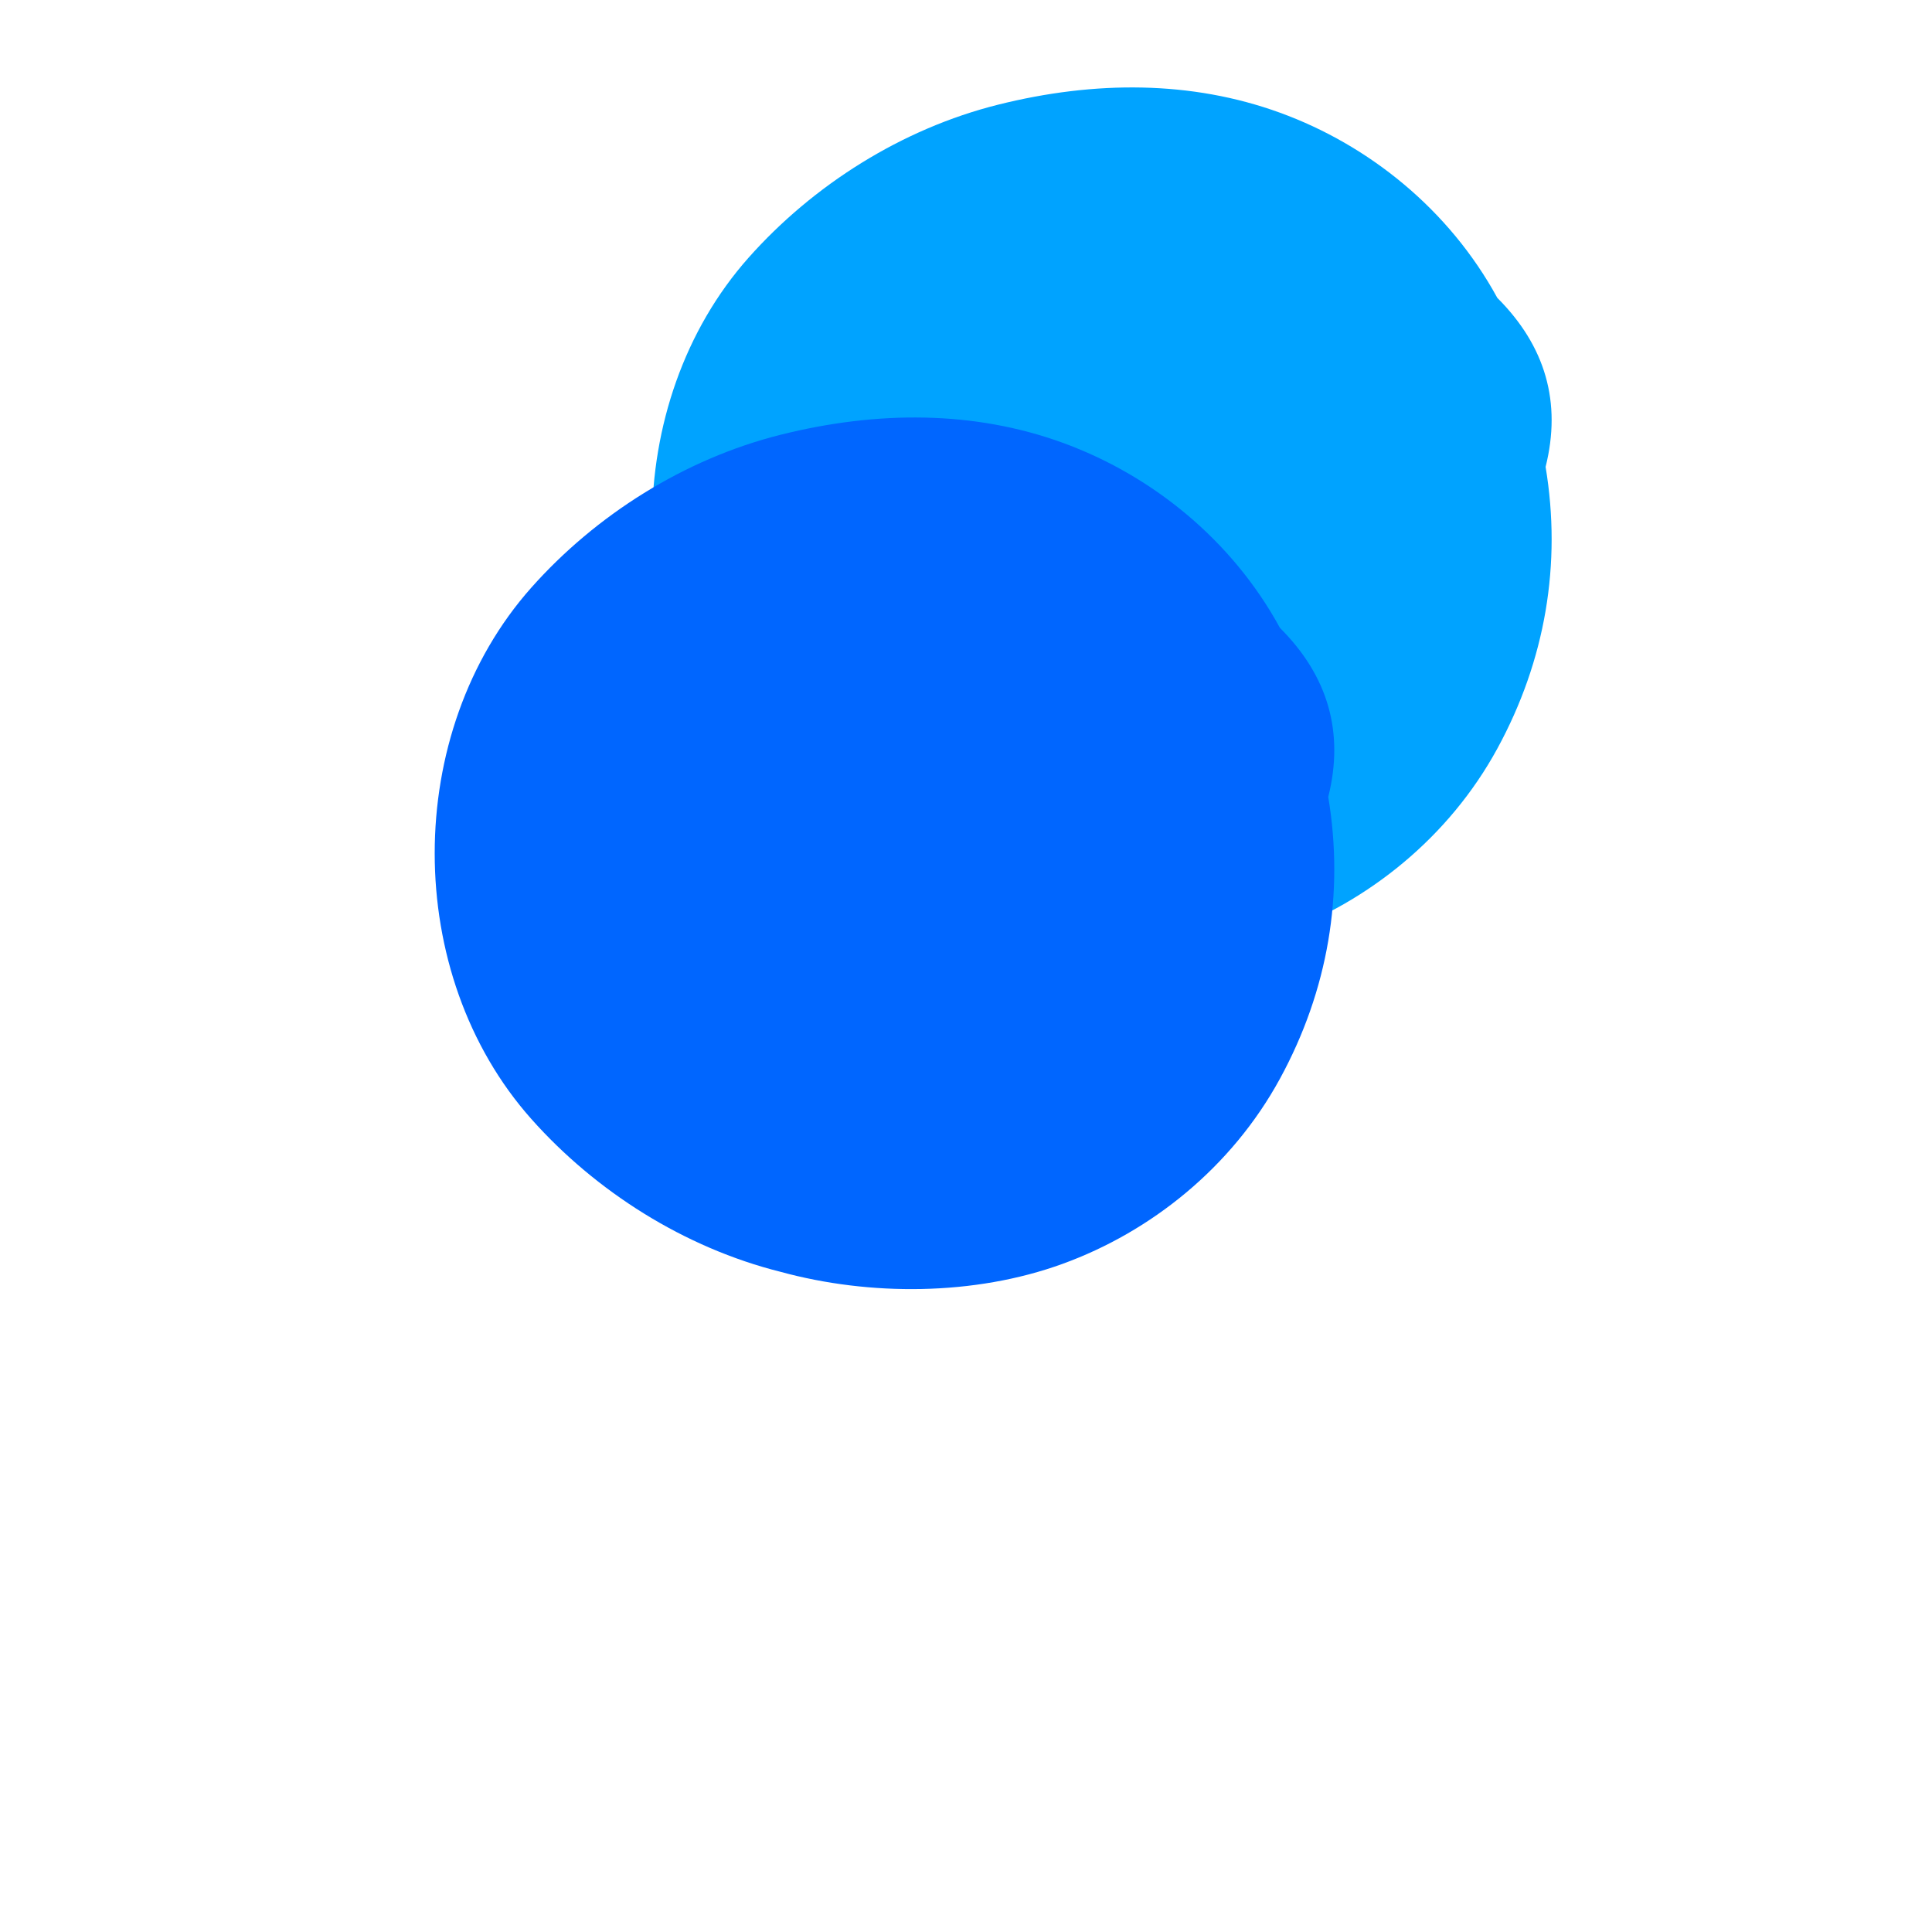 <?xml version="1.0" encoding="UTF-8"?>
<svg width="24px" height="24px" viewBox="0 0 24 24" version="1.1" xmlns="http://www.w3.org/2000/svg">
    <path d="M19.2,5.8c0.2,1.2,0,2.4-0.6,3.5c-0.6,1.1-1.6,1.9-2.7,2.3c-1.1,0.4-2.4,0.4-3.5,0.1c-1.2-0.3-2.3-1-3.1-1.9 c-0.8-0.9-1.2-2.1-1.2-3.3c0-1.2,0.4-2.4,1.2-3.3c0.8-0.9,1.9-1.6,3.1-1.9c1.2-0.3,2.4-0.3,3.5,0.1c1.1,0.4,2.1,1.2,2.7,2.3 C19.2,4.3,19.4,5,19.2,5.8z" fill="#00A3FF"/>
    <path d="M16.5,9.9c0.2,1.2,0,2.4-0.6,3.5c-0.6,1.1-1.6,1.9-2.7,2.3c-1.1,0.4-2.4,0.4-3.5,0.1c-1.2-0.3-2.3-1-3.1-1.9 c-0.8-0.9-1.2-2.1-1.2-3.3c0-1.2,0.4-2.4,1.2-3.3c0.8-0.9,1.9-1.6,3.1-1.9c1.2-0.3,2.4-0.3,3.5,0.1c1.1,0.4,2.1,1.2,2.7,2.3 C16.5,8.4,16.7,9.1,16.5,9.9z" fill="#0066FF"/>
</svg>
